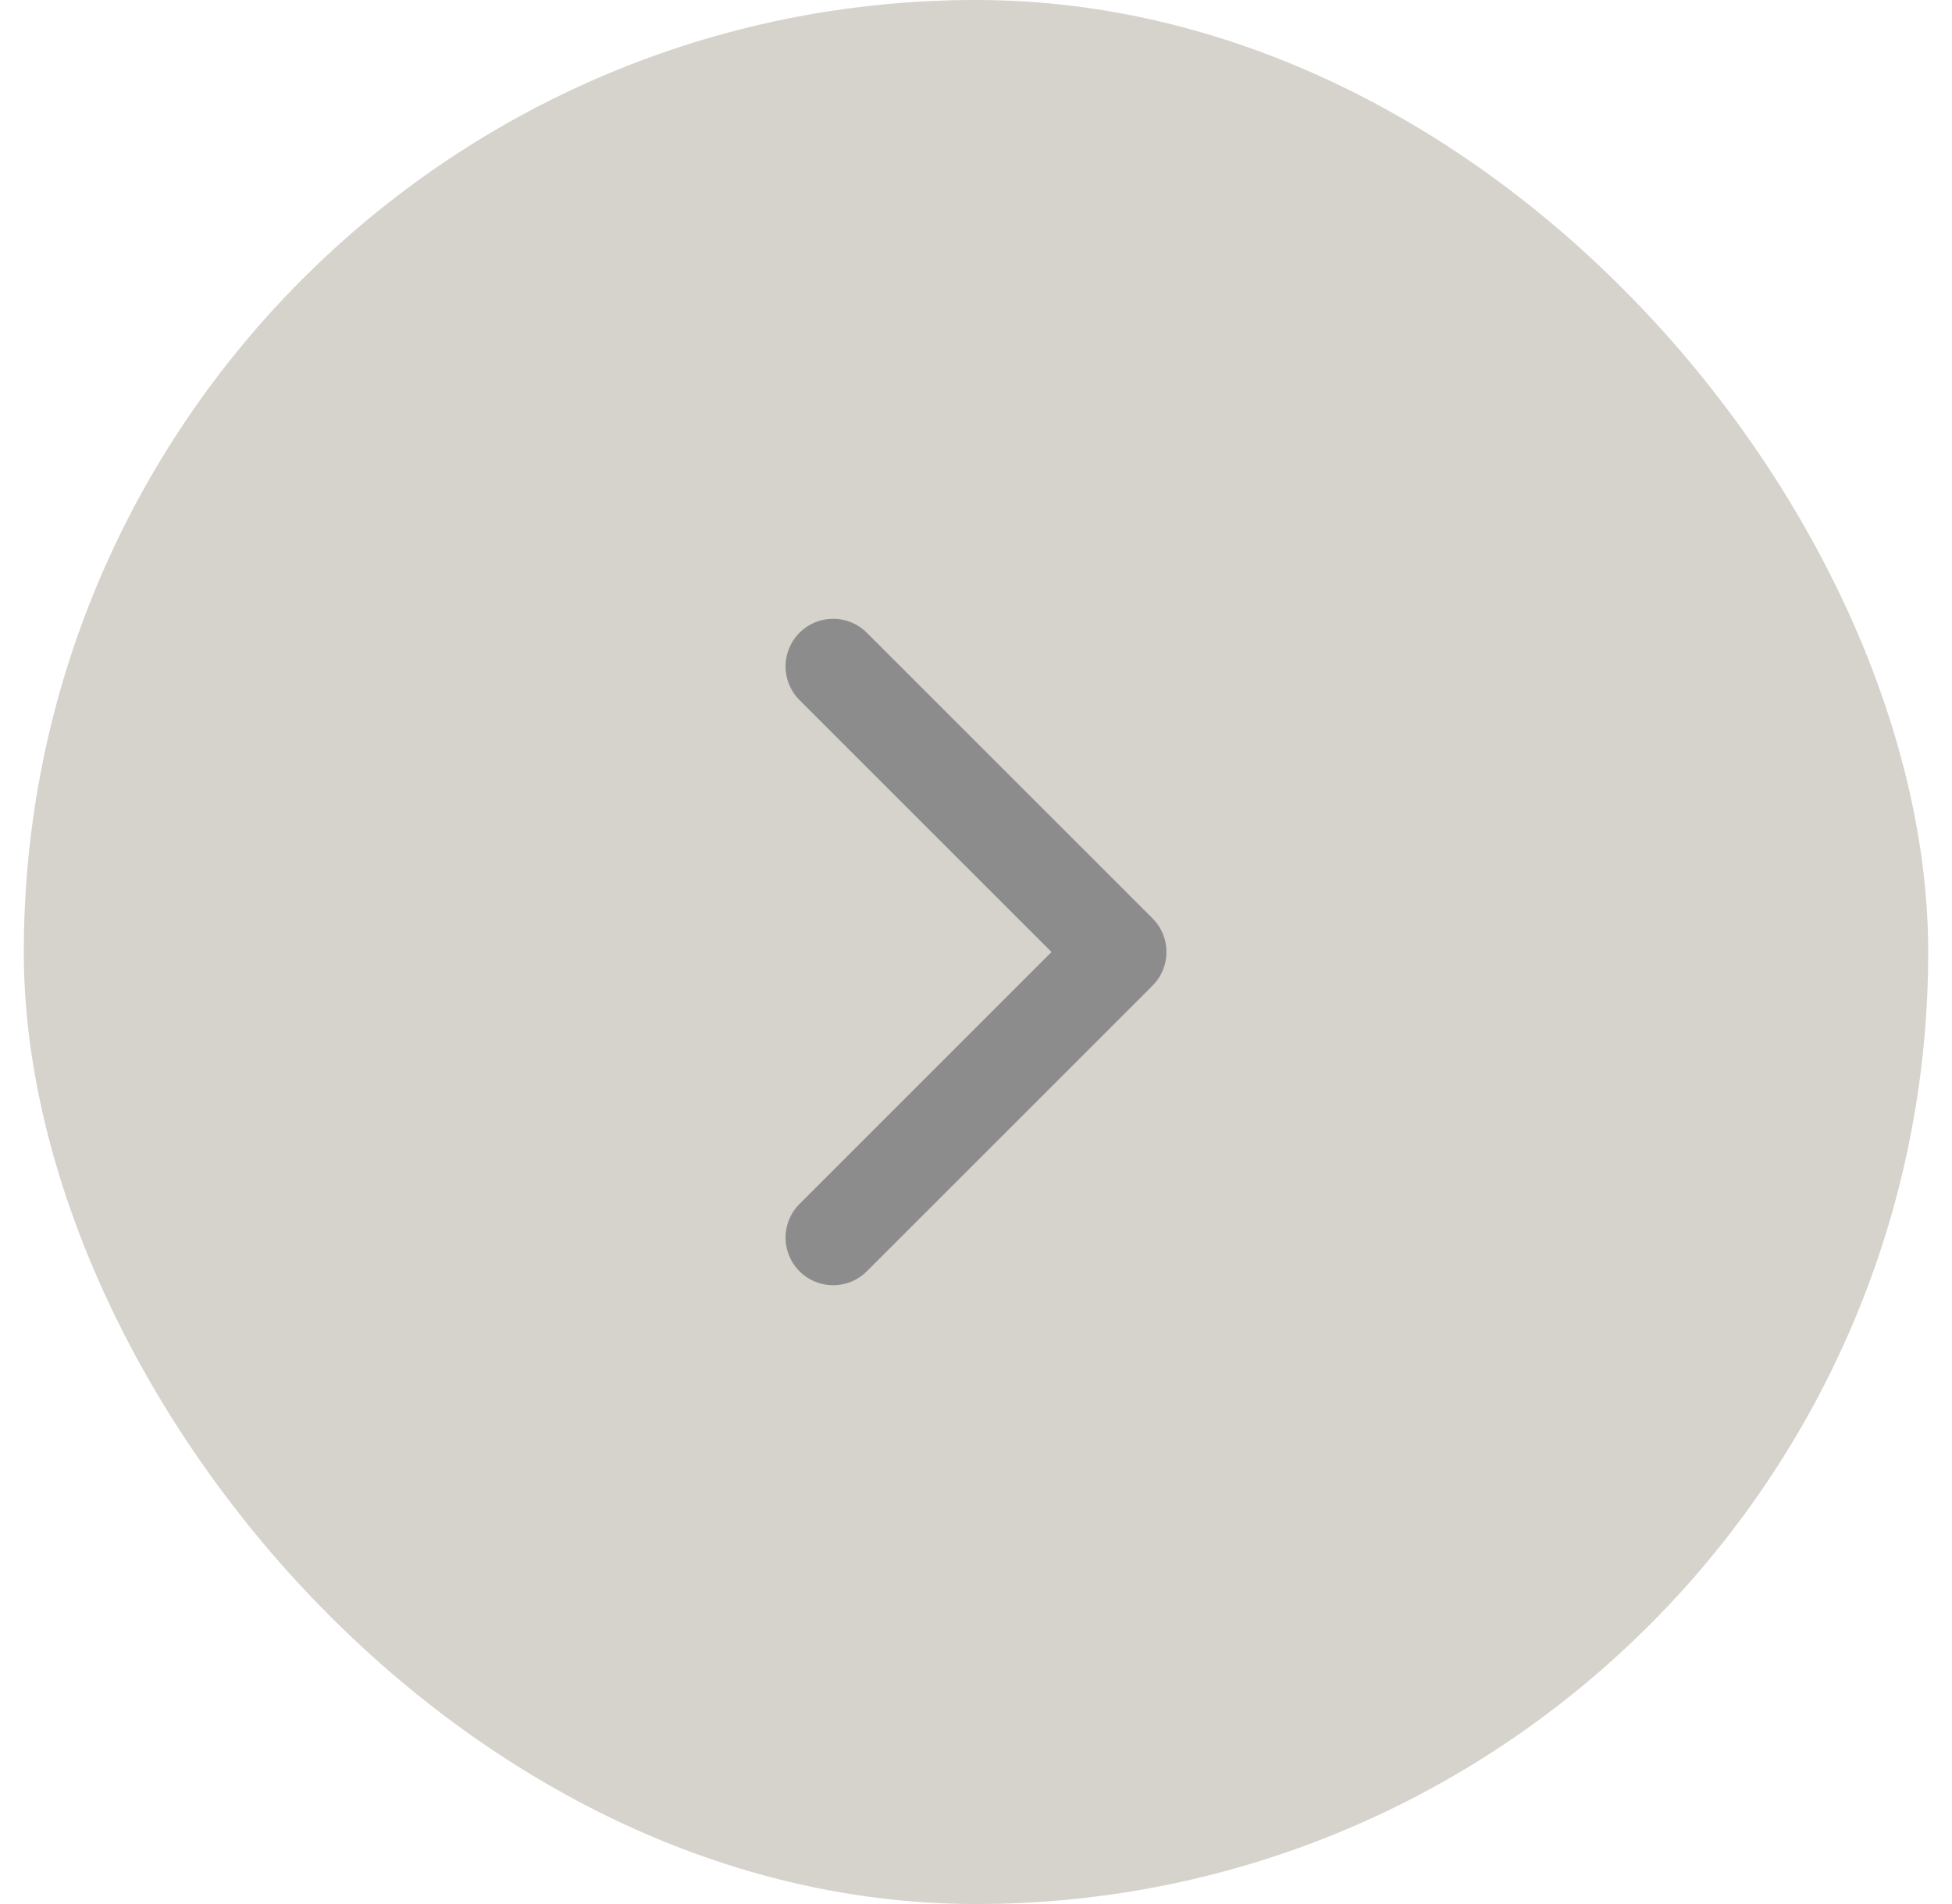 <svg width="41" height="40" viewBox="0 0 41 40" fill="none" xmlns="http://www.w3.org/2000/svg">
<rect x="0.5" width="40" height="40" rx="20" fill="#361E00" fill-opacity="0.2"/>
<path d="M17.5 26L23.5 20L17.5 14" stroke="#8C8C8C" stroke-width="2" stroke-linecap="round" stroke-linejoin="round"/>
</svg>
